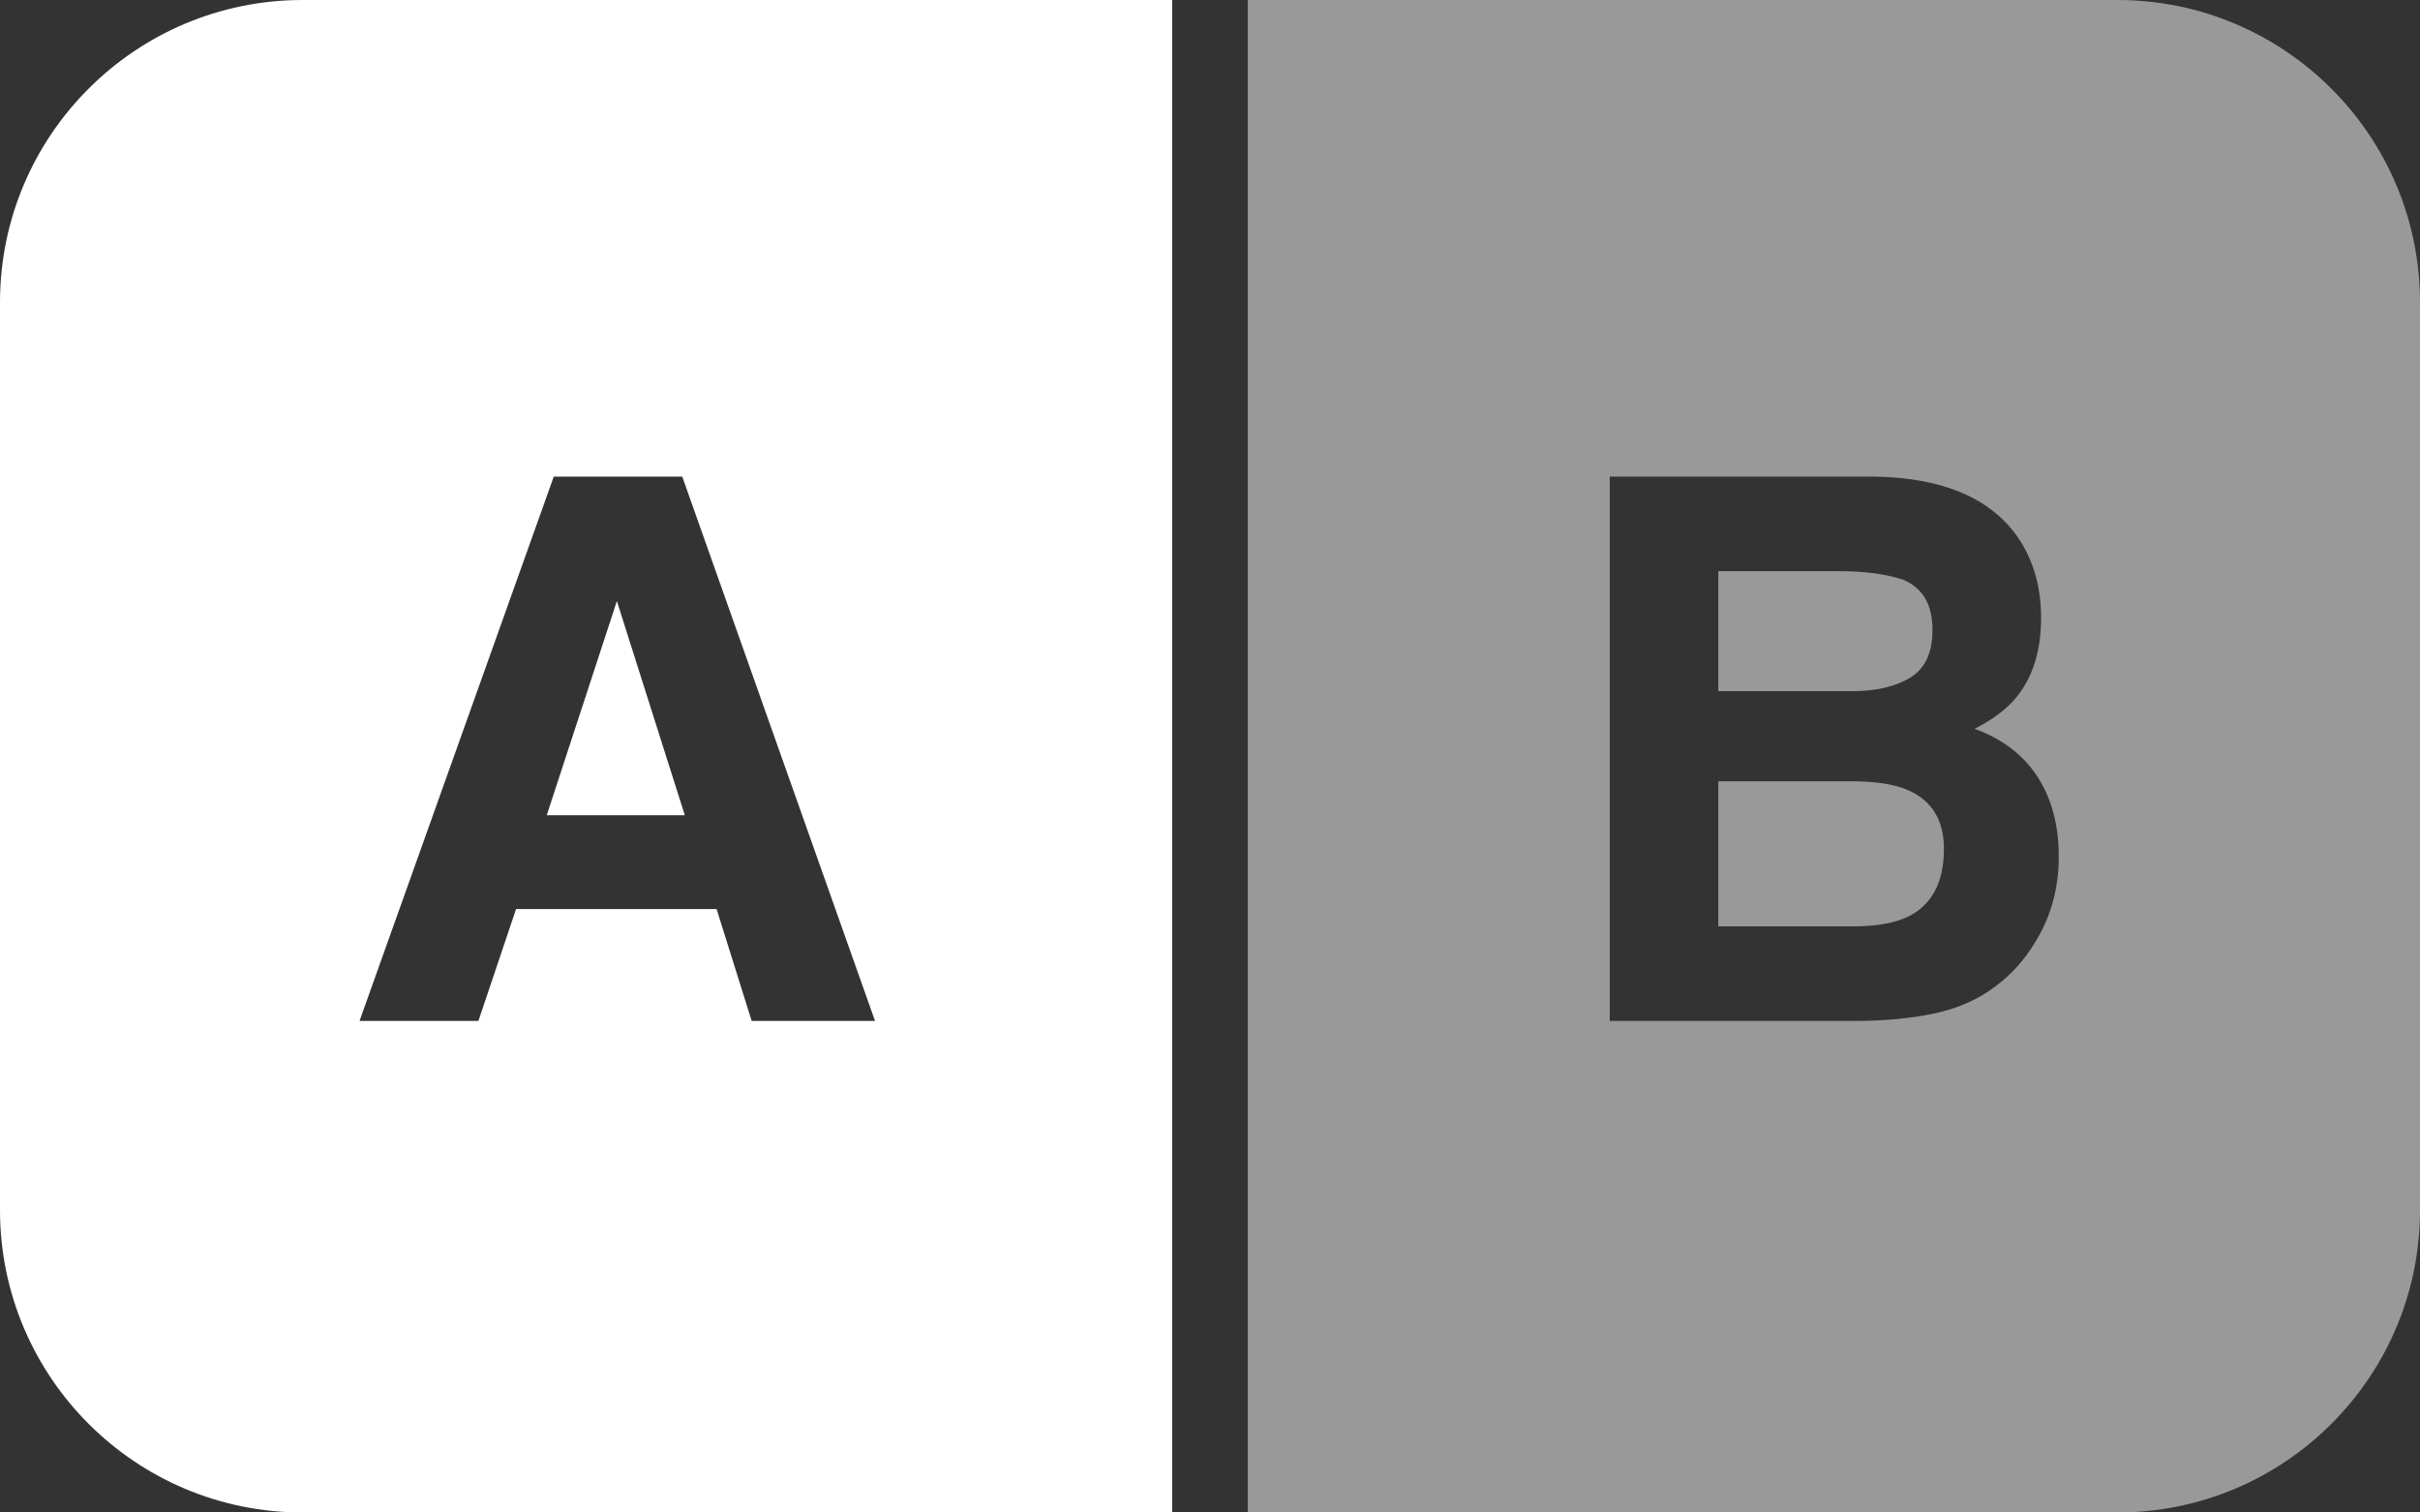 <?xml version="1.0" encoding="UTF-8" standalone="no"?>
<svg width="64px" height="40px" viewBox="0 0 64 40" version="1.1" xmlns="http://www.w3.org/2000/svg" xmlns:xlink="http://www.w3.org/1999/xlink" xmlns:sketch="http://www.bohemiancoding.com/sketch/ns">
    <rect x="0" y="0" width="64" height="40" fill="#333333" stroke="none"/>
    <!-- Generator: Sketch 3.2.2 (9983) - http://www.bohemiancoding.com/sketch -->
    <title>Checker</title>
    <desc>Created with Sketch.</desc>
    <defs></defs>
    <g id="Page-1" stroke="none" stroke-width="1" fill="none" fill-rule="evenodd" sketch:type="MSPage">
        <g id="Artboard-1" sketch:type="MSArtboardGroup" transform="translate(-192, -76)" fill="#FFFFFF">
            <g id="Checker" sketch:type="MSLayerGroup" transform="translate(192, 76)">
                <path d="M0,7.998 C0,3.581 3.586,0 8.003,0 L31,0 L31,40 L8.003,40 C3.583,40 0,36.415 0,32.002 L0,7.998 Z M14.459,21.561 L18.111,21.561 L16.314,15.896 L14.459,21.561 Z M14.645,12.605 L18.043,12.605 L23.141,27 L19.879,27 L18.951,24.041 L13.648,24.041 L12.652,27 L9.508,27 L14.645,12.605 Z" id="Rectangle-4" sketch:type="MSShapeGroup"></path>
                <path d="M33,0 L55.997,0 C60.417,0 64,3.585 64,7.998 L64,32.002 C64,36.419 60.414,40 55.997,40 L33,40 L33,0 Z M45.443,15.105 L45.443,18.279 L48.979,18.279 C49.61,18.279 50.123,18.16 50.517,17.923 C50.91,17.685 51.107,17.264 51.107,16.658 C51.107,15.988 50.847,15.545 50.326,15.33 C49.877,15.18 49.304,15.105 48.607,15.105 L45.443,15.105 Z M45.443,20.662 L45.443,24.5 L48.979,24.5 C49.61,24.5 50.102,24.415 50.453,24.246 C51.091,23.934 51.41,23.335 51.41,22.449 C51.41,21.701 51.101,21.186 50.482,20.906 C50.137,20.75 49.652,20.669 49.027,20.662 L45.443,20.662 Z M53.314,14.139 C53.757,14.751 53.979,15.483 53.979,16.336 C53.979,17.215 53.757,17.921 53.314,18.455 C53.067,18.755 52.702,19.028 52.221,19.275 C52.956,19.542 53.511,19.965 53.886,20.545 C54.26,21.124 54.447,21.827 54.447,22.654 C54.447,23.507 54.232,24.272 53.803,24.949 C53.529,25.398 53.188,25.776 52.777,26.082 C52.315,26.434 51.77,26.674 51.142,26.805 C50.513,26.935 49.831,27 49.096,27 L42.572,27 L42.572,12.605 L49.564,12.605 C51.329,12.632 52.579,13.143 53.314,14.139 L53.314,14.139 Z" id="Rectangle-5" opacity="0.5" sketch:type="MSShapeGroup"></path>
            </g>
        </g>
    </g>
</svg>